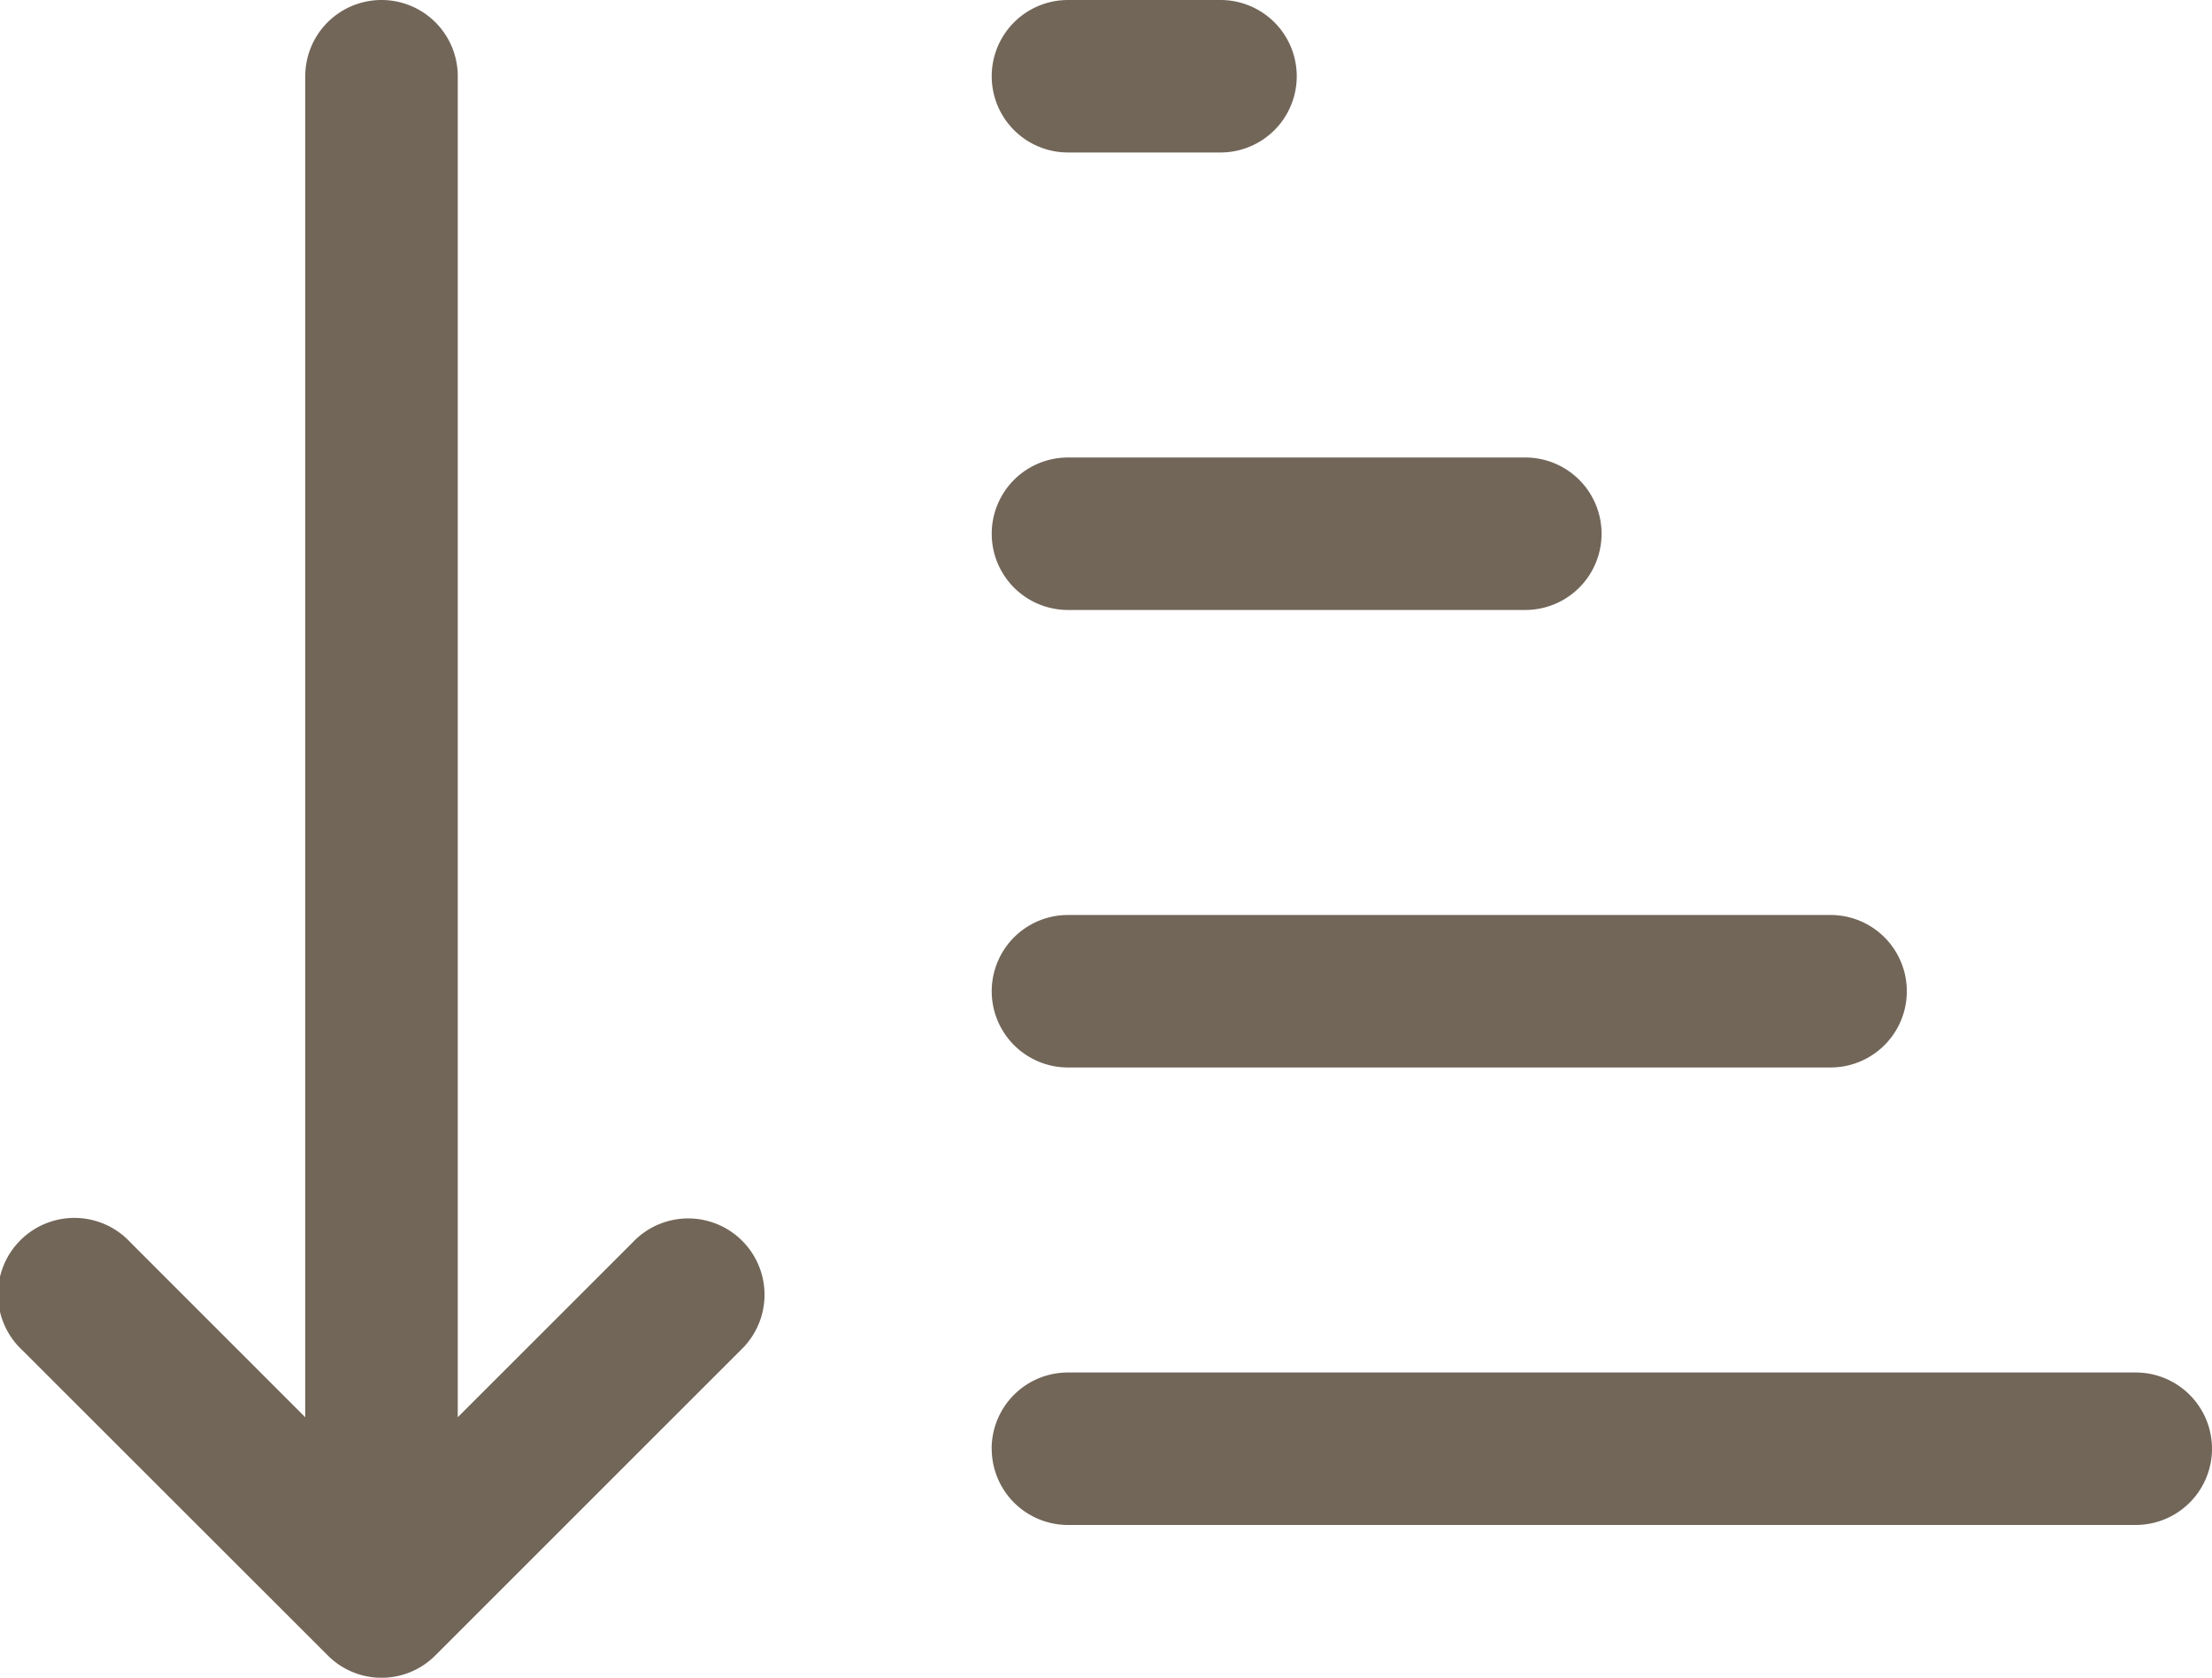 <svg xmlns="http://www.w3.org/2000/svg" width="31.037" height="23.547" viewBox="0 0 31.037 23.547">
  <g id="sort-down-alt" transform="translate(-1.498 -9)">
    <g id="Group_104" data-name="Group 104" transform="translate(1.498 9)">
      <path id="Path_1269" data-name="Path 1269" d="M7.921,10.07a1.07,1.07,0,0,0-2.14,0V28.891L3.327,26.436a1.072,1.072,0,1,0-1.515,1.515L6.093,32.23l.015.015a1.064,1.064,0,0,0,1.5-.013l4.281-4.281a1.071,1.071,0,1,0-1.513-1.515L7.921,28.891Zm8.562,1.07a1.07,1.07,0,1,1,0-2.14h2.14a1.07,1.07,0,1,1,0,2.14Zm0,6.421a1.07,1.07,0,1,1,0-2.14H22.9a1.07,1.07,0,0,1,0,2.14Zm0,6.421a1.07,1.07,0,1,1,0-2.14h10.7a1.07,1.07,0,0,1,0,2.14Zm-1.07,5.351a1.07,1.07,0,0,0,1.07,1.07H31.465a1.07,1.07,0,0,0,0-2.14H16.482A1.07,1.07,0,0,0,15.412,29.334Z" transform="translate(-1.498 -9)" fill="#726659"/>
    </g>
  </g>
</svg>
